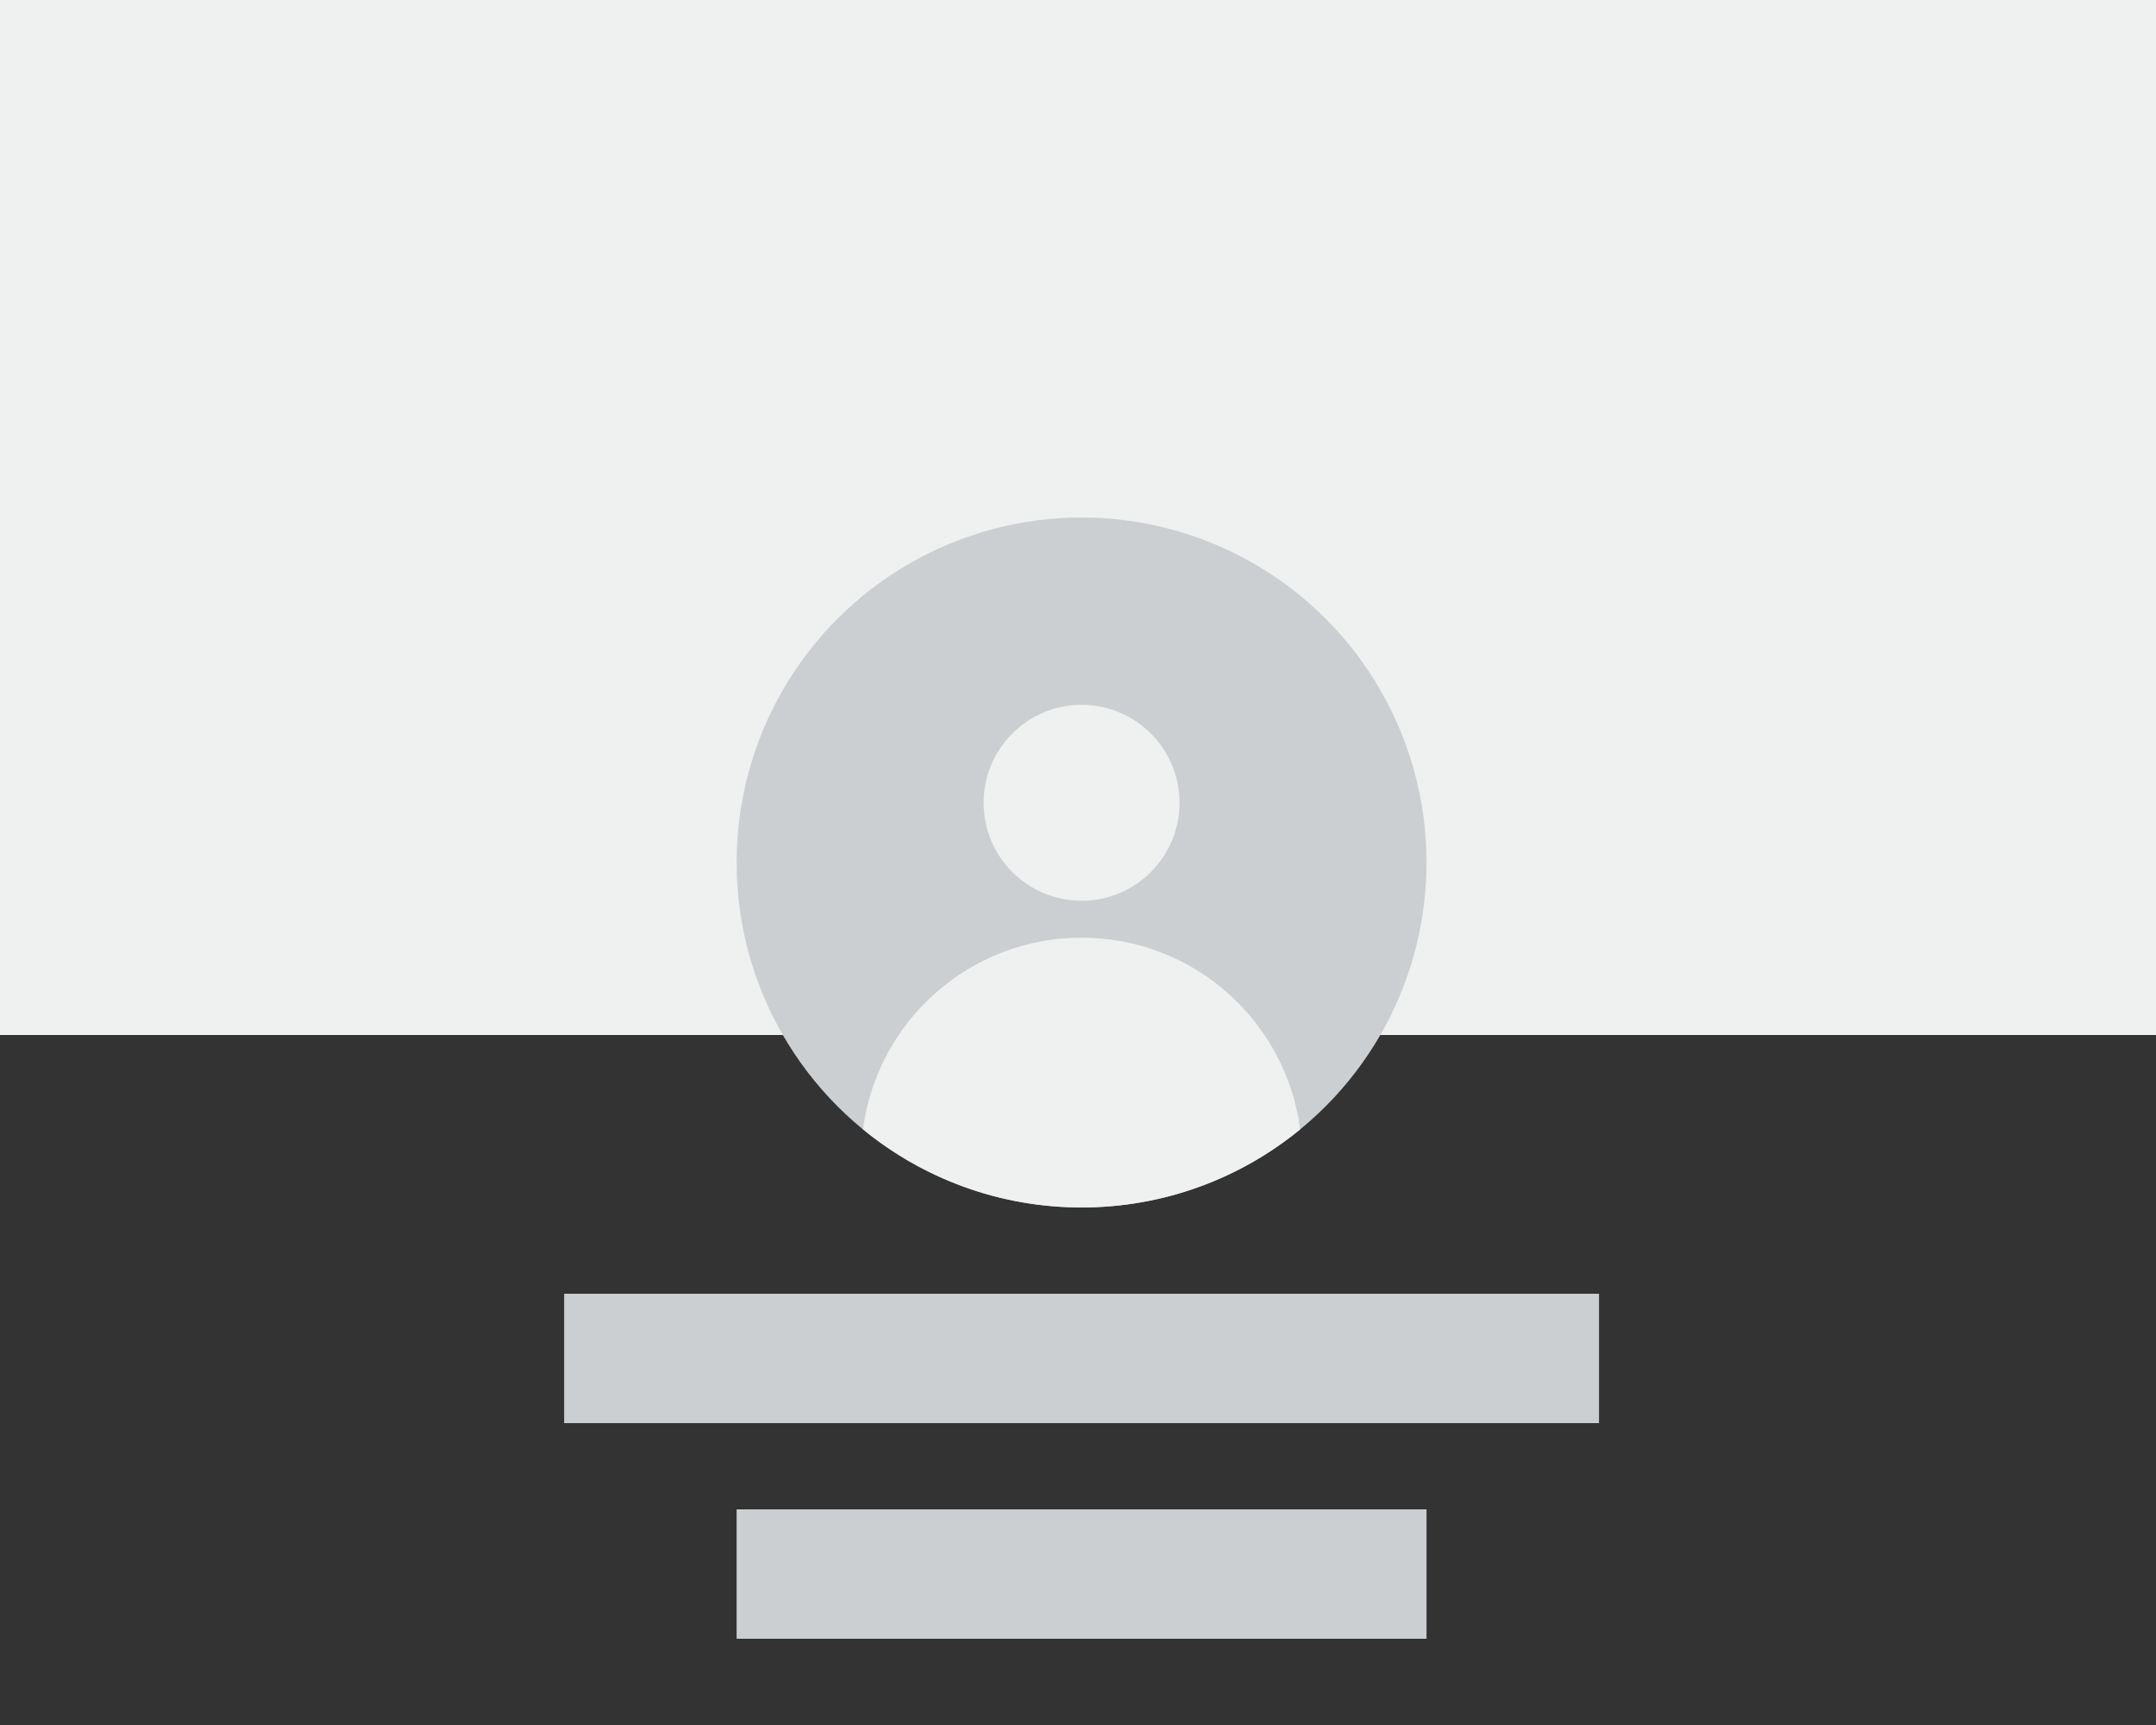 <svg width="100" height="80" viewBox="0 0 100 80" fill="none" xmlns="http://www.w3.org/2000/svg">
<rect x="0" y="0" width="100" height="80" fill="#333333" stroke="none"/>
<rect width="100" height="48" fill="#EFF0F0"/>
<circle cx="50.166" cy="40" r="16" fill="#CCCFD1"/>
<circle cx="50.166" cy="37.231" r="4.543" fill="#EFF0F0"/>
<path fill-rule="evenodd" clip-rule="evenodd" d="M40.027 52.376C40.681 47.36 44.971 43.486 50.166 43.486C55.361 43.486 59.651 47.36 60.305 52.377C57.545 54.64 54.014 55.998 50.166 55.998C46.318 55.998 42.787 54.639 40.027 52.376Z" fill="#EFF0F0"/>
<rect x="26.166" y="60" width="48" height="6" fill="#CCCFD1"/>
<rect x="34.166" y="70" width="32" height="6" fill="#CCCFD1"/>
</svg>
